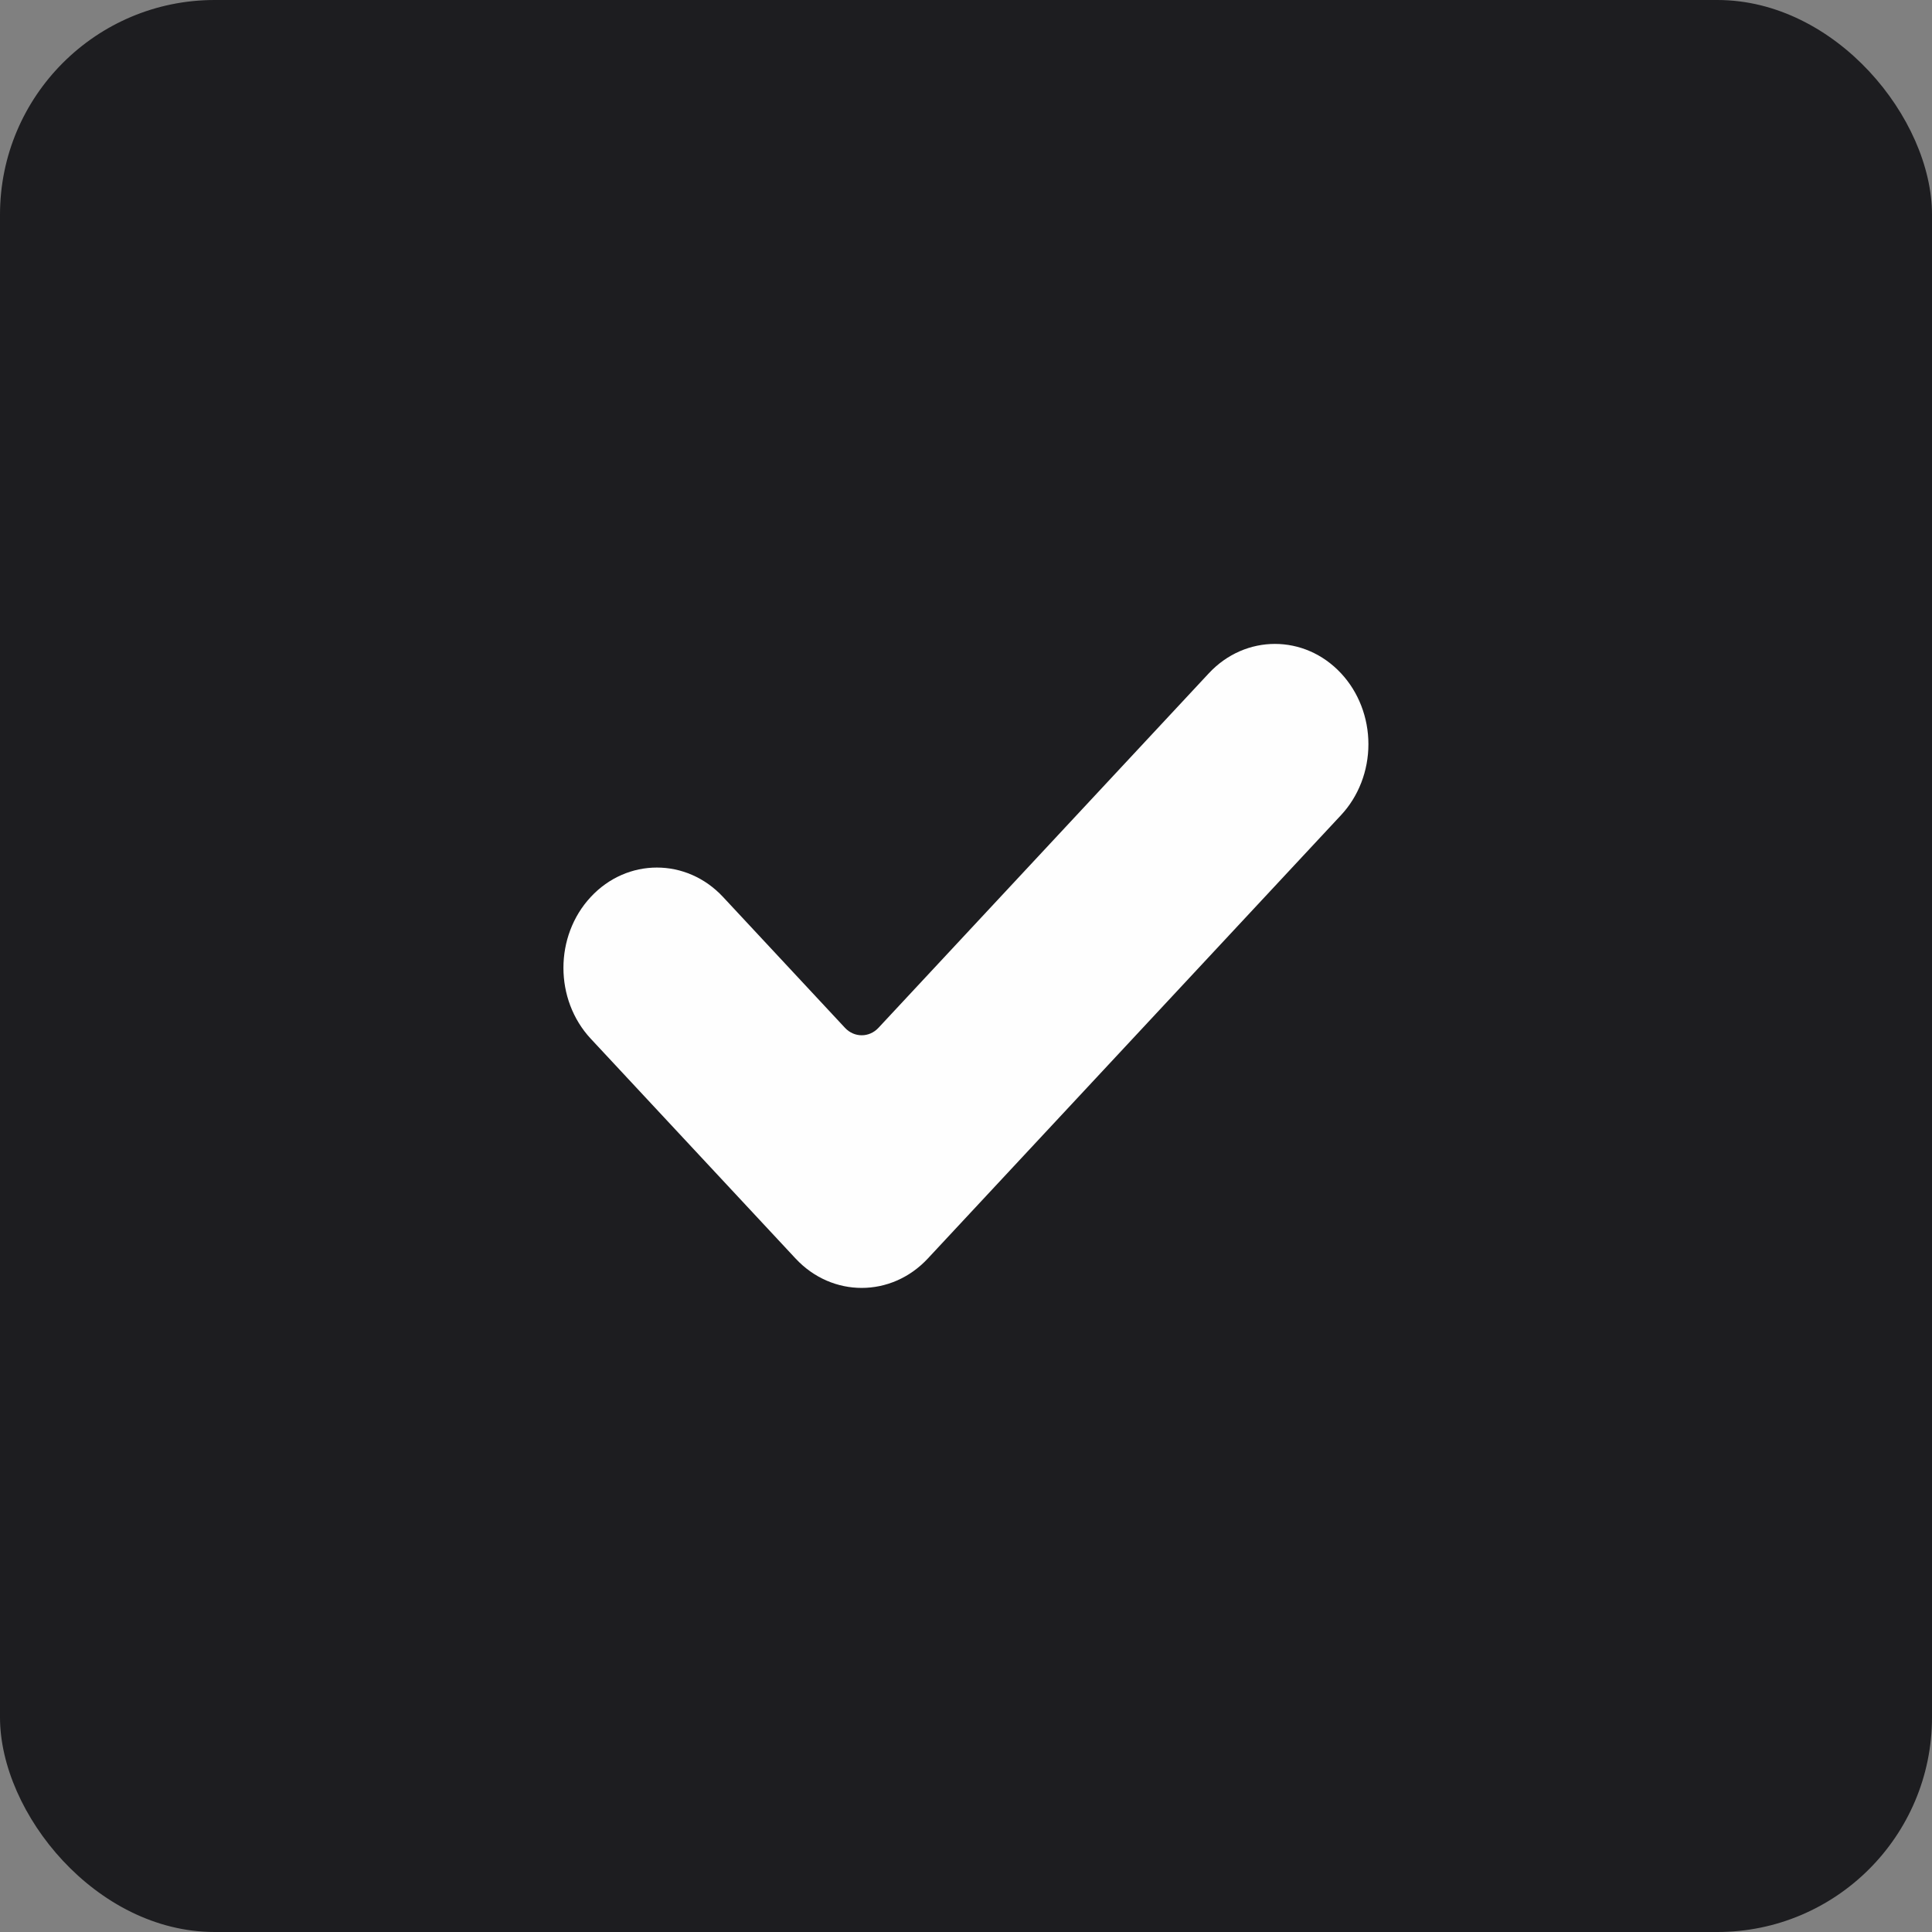 <svg width="45" height="45" viewBox="0 0 45 45" fill="none" xmlns="http://www.w3.org/2000/svg">
<rect x="0" y="0" width="45" height="45" fill="#808080" stroke="none"/>
<rect width="45" height="45" rx="5" fill="#1D1D20"/>
<path d="M21.61 29.314C20.76 30.226 19.381 30.226 18.531 29.314L13.761 24.195C12.911 23.283 12.911 21.803 13.761 20.891C14.61 19.979 15.99 19.979 16.84 20.891L19.682 23.941C19.897 24.171 20.245 24.171 20.46 23.941L28.156 15.682C29.006 14.77 30.385 14.77 31.235 15.682C31.644 16.12 31.873 16.715 31.873 17.334C31.873 17.953 31.644 18.548 31.235 18.986L21.61 29.314Z" fill="#FEFEFE"/>
</svg>
